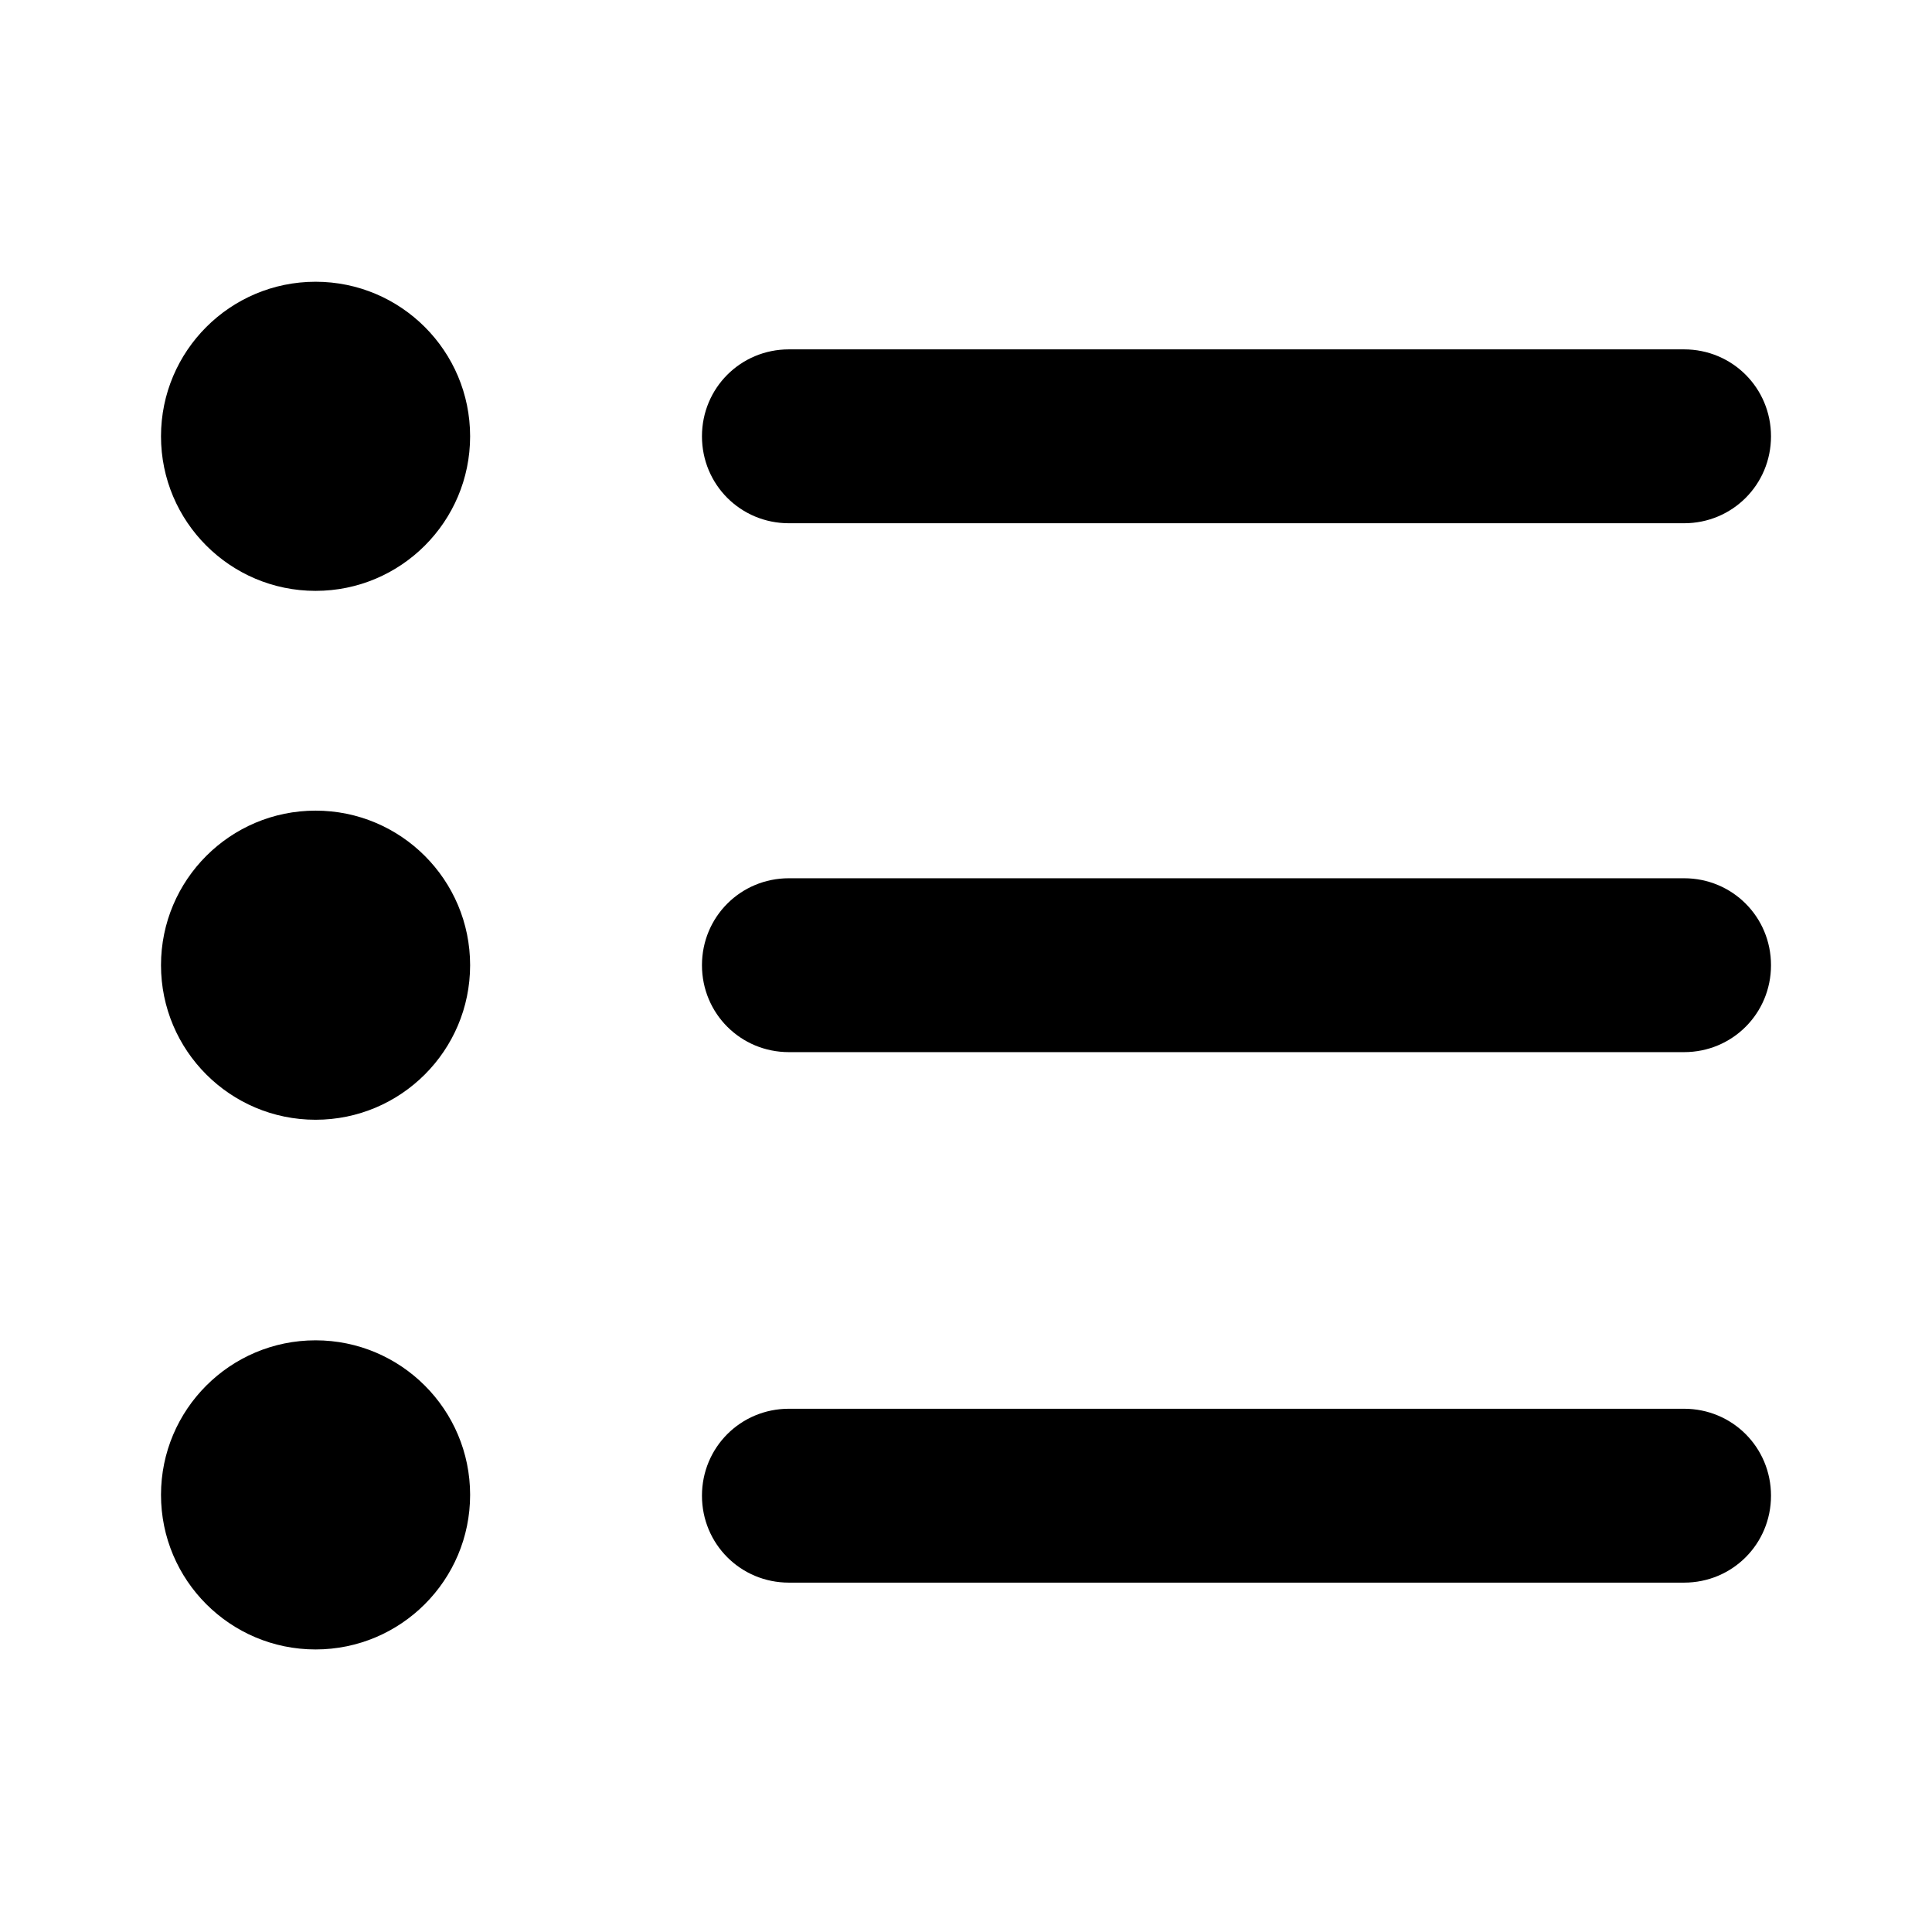 <svg viewBox="0 0 24 24" xmlns="http://www.w3.org/2000/svg">
  <path d="m9.8,6.5h11.12c.6,0,1.08-.48,1.08-1.08s-.48-1.08-1.08-1.08h-11.12c-.6,0-1.08.48-1.08,1.08s.48,1.08,1.08,1.08Z"/>
  <path d="m3.92,16.65c-1.06,0-1.92.86-1.92,1.92s.86,1.92,1.92,1.92,1.92-.86,1.92-1.92-.86-1.92-1.92-1.92Z"/>
  <path d="m20.92,10.91h-11.12c-.6,0-1.08.48-1.08,1.08s.48,1.08,1.08,1.08h11.12c.6,0,1.08-.48,1.08-1.08s-.48-1.08-1.08-1.08Z"/>
  <path d="m20.92,17.5h-11.12c-.6,0-1.08.48-1.08,1.08s.48,1.08,1.08,1.08h11.12c.6,0,1.08-.48,1.08-1.08s-.48-1.08-1.08-1.08Z"/>
  <path d="m3.92,3.5c-1.06,0-1.92.86-1.92,1.92s.86,1.92,1.92,1.92,1.92-.86,1.92-1.92-.86-1.92-1.92-1.92Z"/>
  <path d="m3.92,10.07c-1.06,0-1.92.86-1.92,1.92s.86,1.92,1.92,1.92,1.92-.86,1.92-1.92-.86-1.92-1.92-1.92Z"/>
</svg>